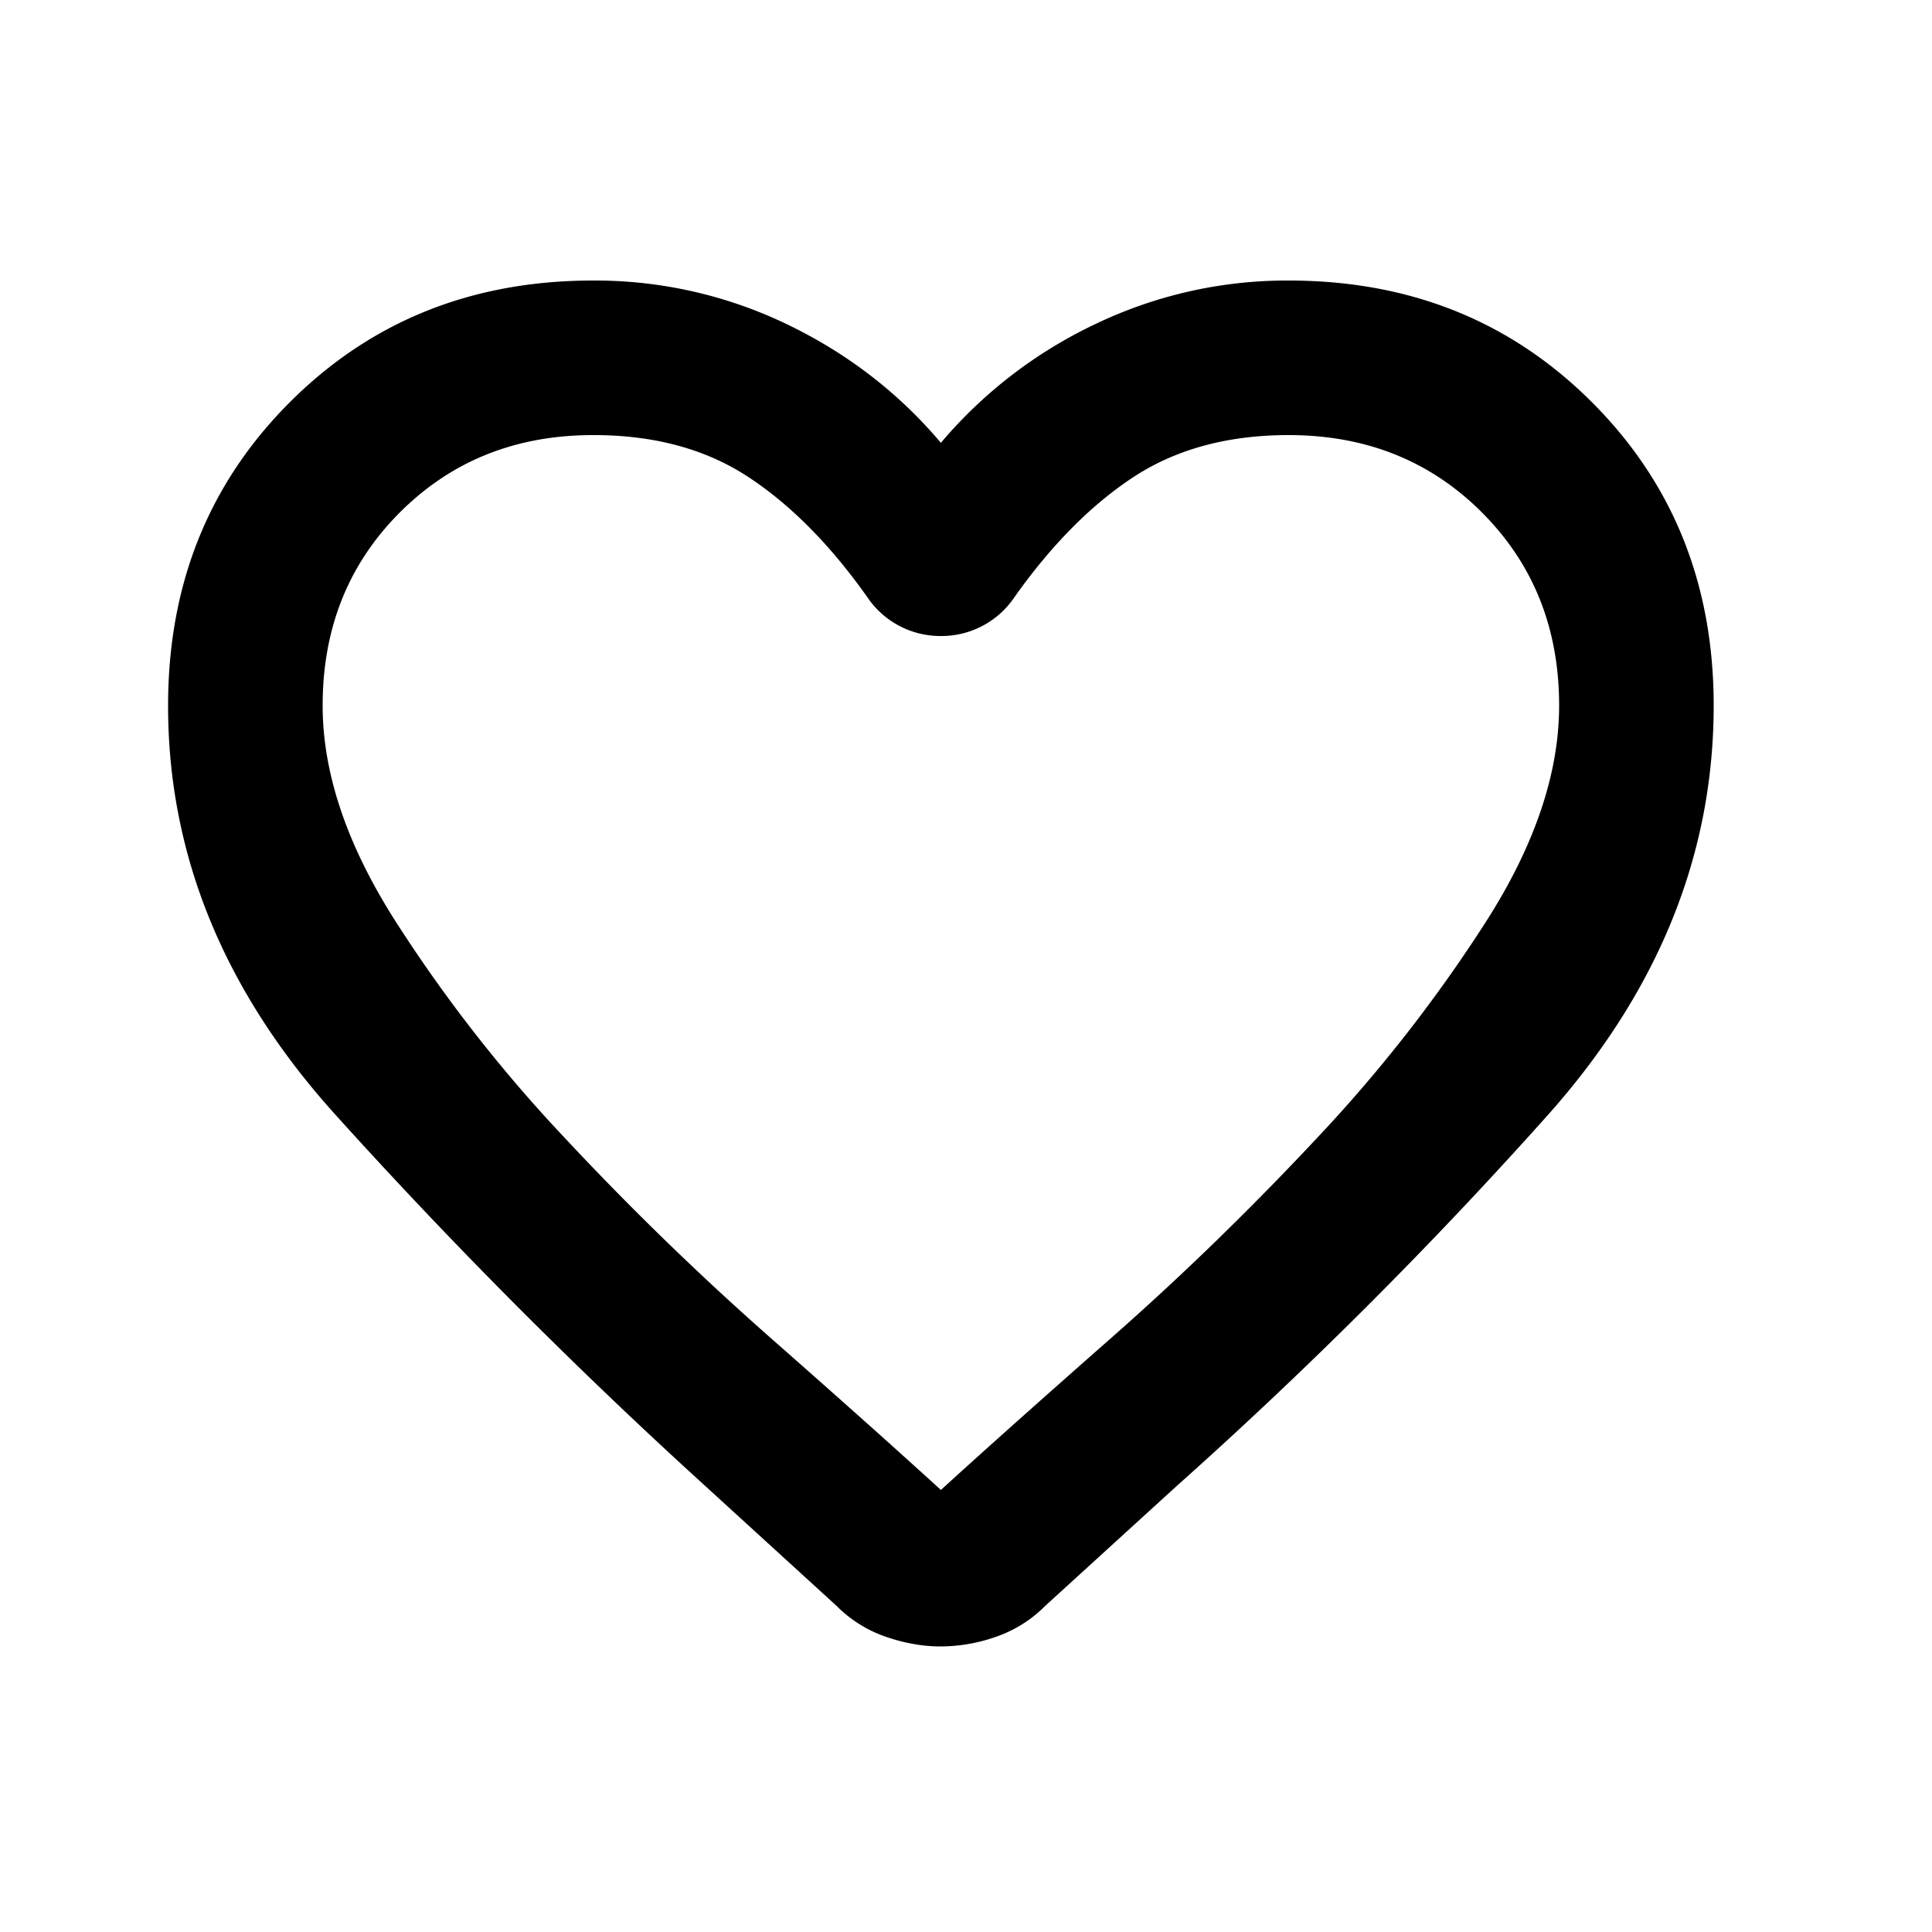 <svg width="25" height="25" fill="none" xmlns="http://www.w3.org/2000/svg"><path d="M12.175 21.305c-.233 0-.47-.042-.712-.125a1.664 1.664 0 0 1-.638-.4L9.1 19.205a68.542 68.542 0 0 1-4.788-4.812c-1.425-1.591-2.138-3.346-2.137-5.263 0-1.567.525-2.875 1.575-3.925C4.8 4.155 6.108 3.63 7.675 3.63a5.72 5.72 0 0 1 2.5.562c.783.375 1.45.887 2 1.538a5.95 5.95 0 0 1 2-1.537 5.732 5.732 0 0 1 2.5-.563c1.567 0 2.875.525 3.925 1.575 1.05 1.05 1.575 2.358 1.575 3.925 0 1.916-.708 3.675-2.125 5.275a59.847 59.847 0 0 1-4.825 4.825l-1.7 1.55a1.654 1.654 0 0 1-.637.4 2.176 2.176 0 0 1-.713.125Zm-.95-13.575c-.483-.683-1-1.204-1.55-1.563s-1.217-.538-2-.537c-1 0-1.833.333-2.5 1s-1 1.5-1 2.5c0 .867.308 1.788.925 2.763a19.02 19.02 0 0 0 2.213 2.837 38.261 38.261 0 0 0 2.65 2.575c.909.8 1.646 1.458 2.212 1.975.567-.517 1.304-1.175 2.213-1.975s1.792-1.658 2.65-2.575a19.124 19.124 0 0 0 2.212-2.837c.617-.975.925-1.896.925-2.763 0-1-.333-1.833-1-2.5s-1.5-1-2.5-1c-.783 0-1.45.18-2 .538-.55.359-1.067.88-1.55 1.562a1.137 1.137 0 0 1-.95.5 1.139 1.139 0 0 1-.95-.5Z" fill="#000"/></svg>